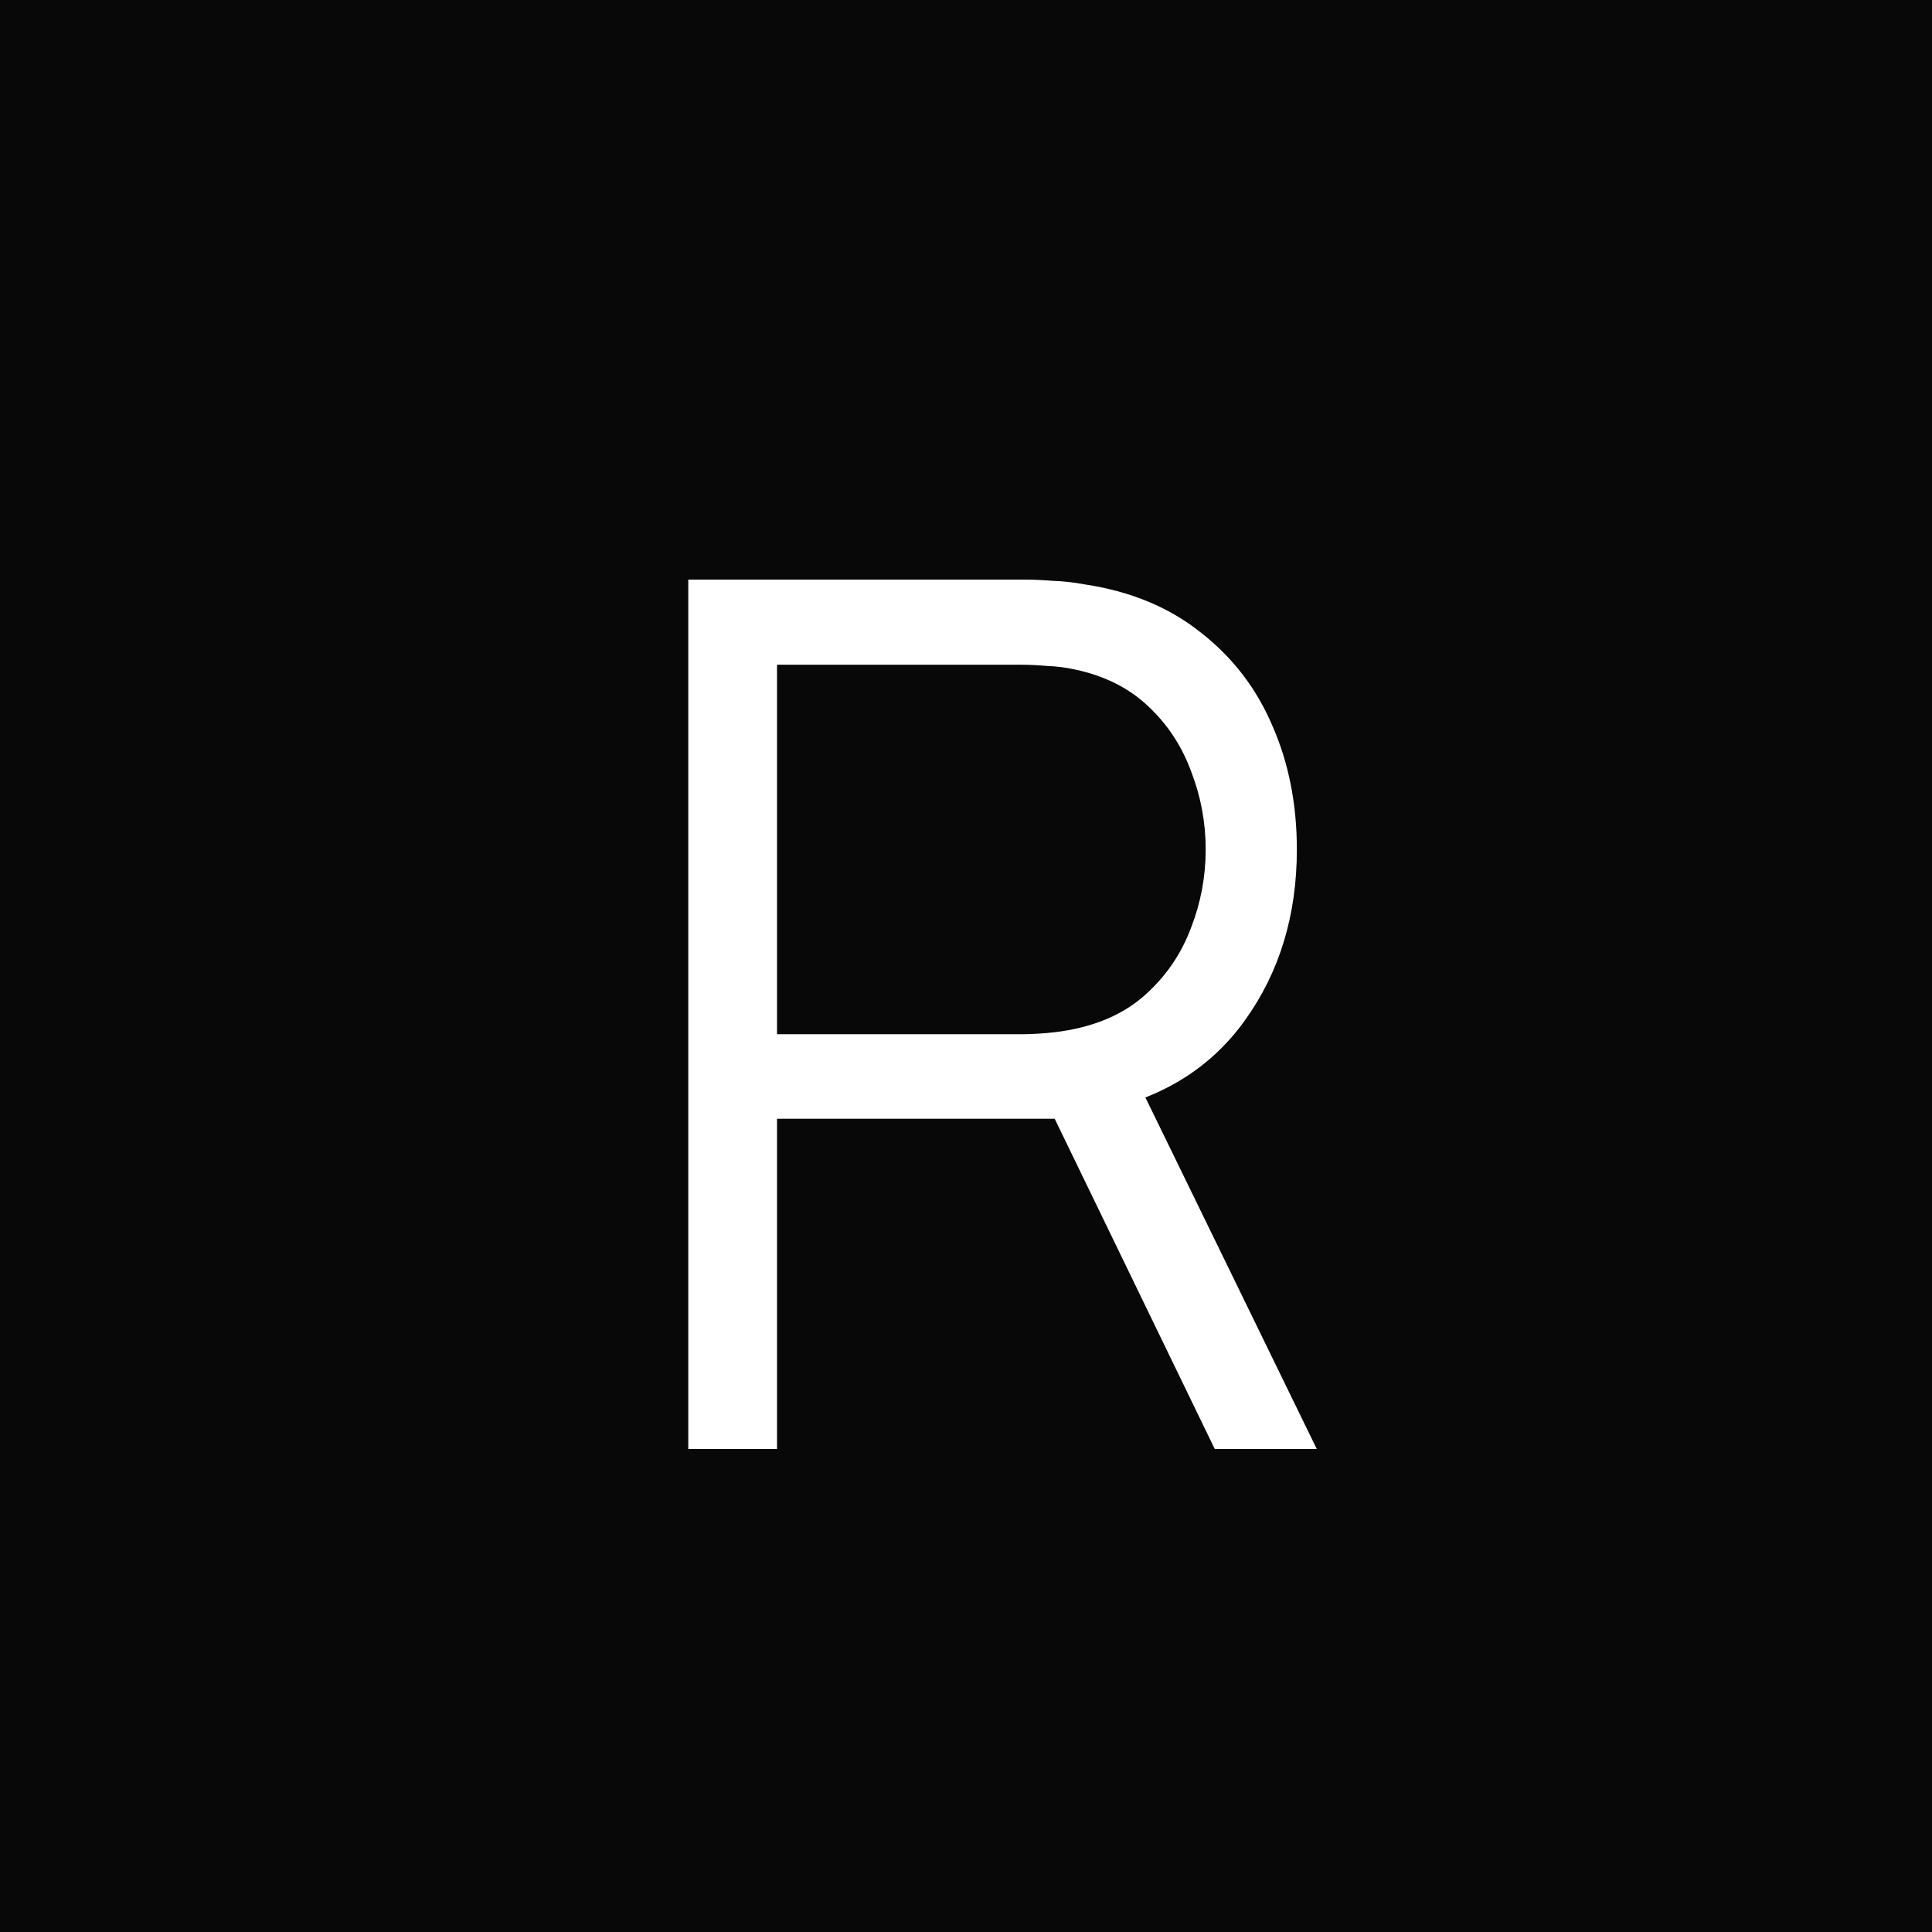 <svg width="16" height="16" viewBox="0 0 16 16" fill="none" xmlns="http://www.w3.org/2000/svg">
<rect width="16" height="16" fill="#080808"/>
<path d="M5.7 12V4.8H8.48C8.55 4.8 8.628 4.803 8.715 4.81C8.805 4.813 8.895 4.823 8.985 4.84C9.362 4.897 9.68 5.028 9.94 5.235C10.203 5.438 10.402 5.695 10.535 6.005C10.672 6.315 10.74 6.658 10.74 7.035C10.74 7.578 10.597 8.05 10.31 8.45C10.023 8.85 9.613 9.102 9.08 9.205L8.825 9.265H6.435V12H5.7ZM10.06 12L8.64 9.07L9.345 8.8L10.905 12H10.06ZM6.435 8.565H8.46C8.52 8.565 8.59 8.562 8.67 8.555C8.75 8.548 8.828 8.537 8.905 8.52C9.152 8.467 9.353 8.365 9.51 8.215C9.67 8.065 9.788 7.887 9.865 7.68C9.945 7.473 9.985 7.258 9.985 7.035C9.985 6.812 9.945 6.597 9.865 6.39C9.788 6.18 9.67 6 9.51 5.85C9.353 5.7 9.152 5.598 8.905 5.545C8.828 5.528 8.75 5.518 8.67 5.515C8.59 5.508 8.52 5.505 8.46 5.505H6.435V8.565Z" fill="white"/>
</svg>
